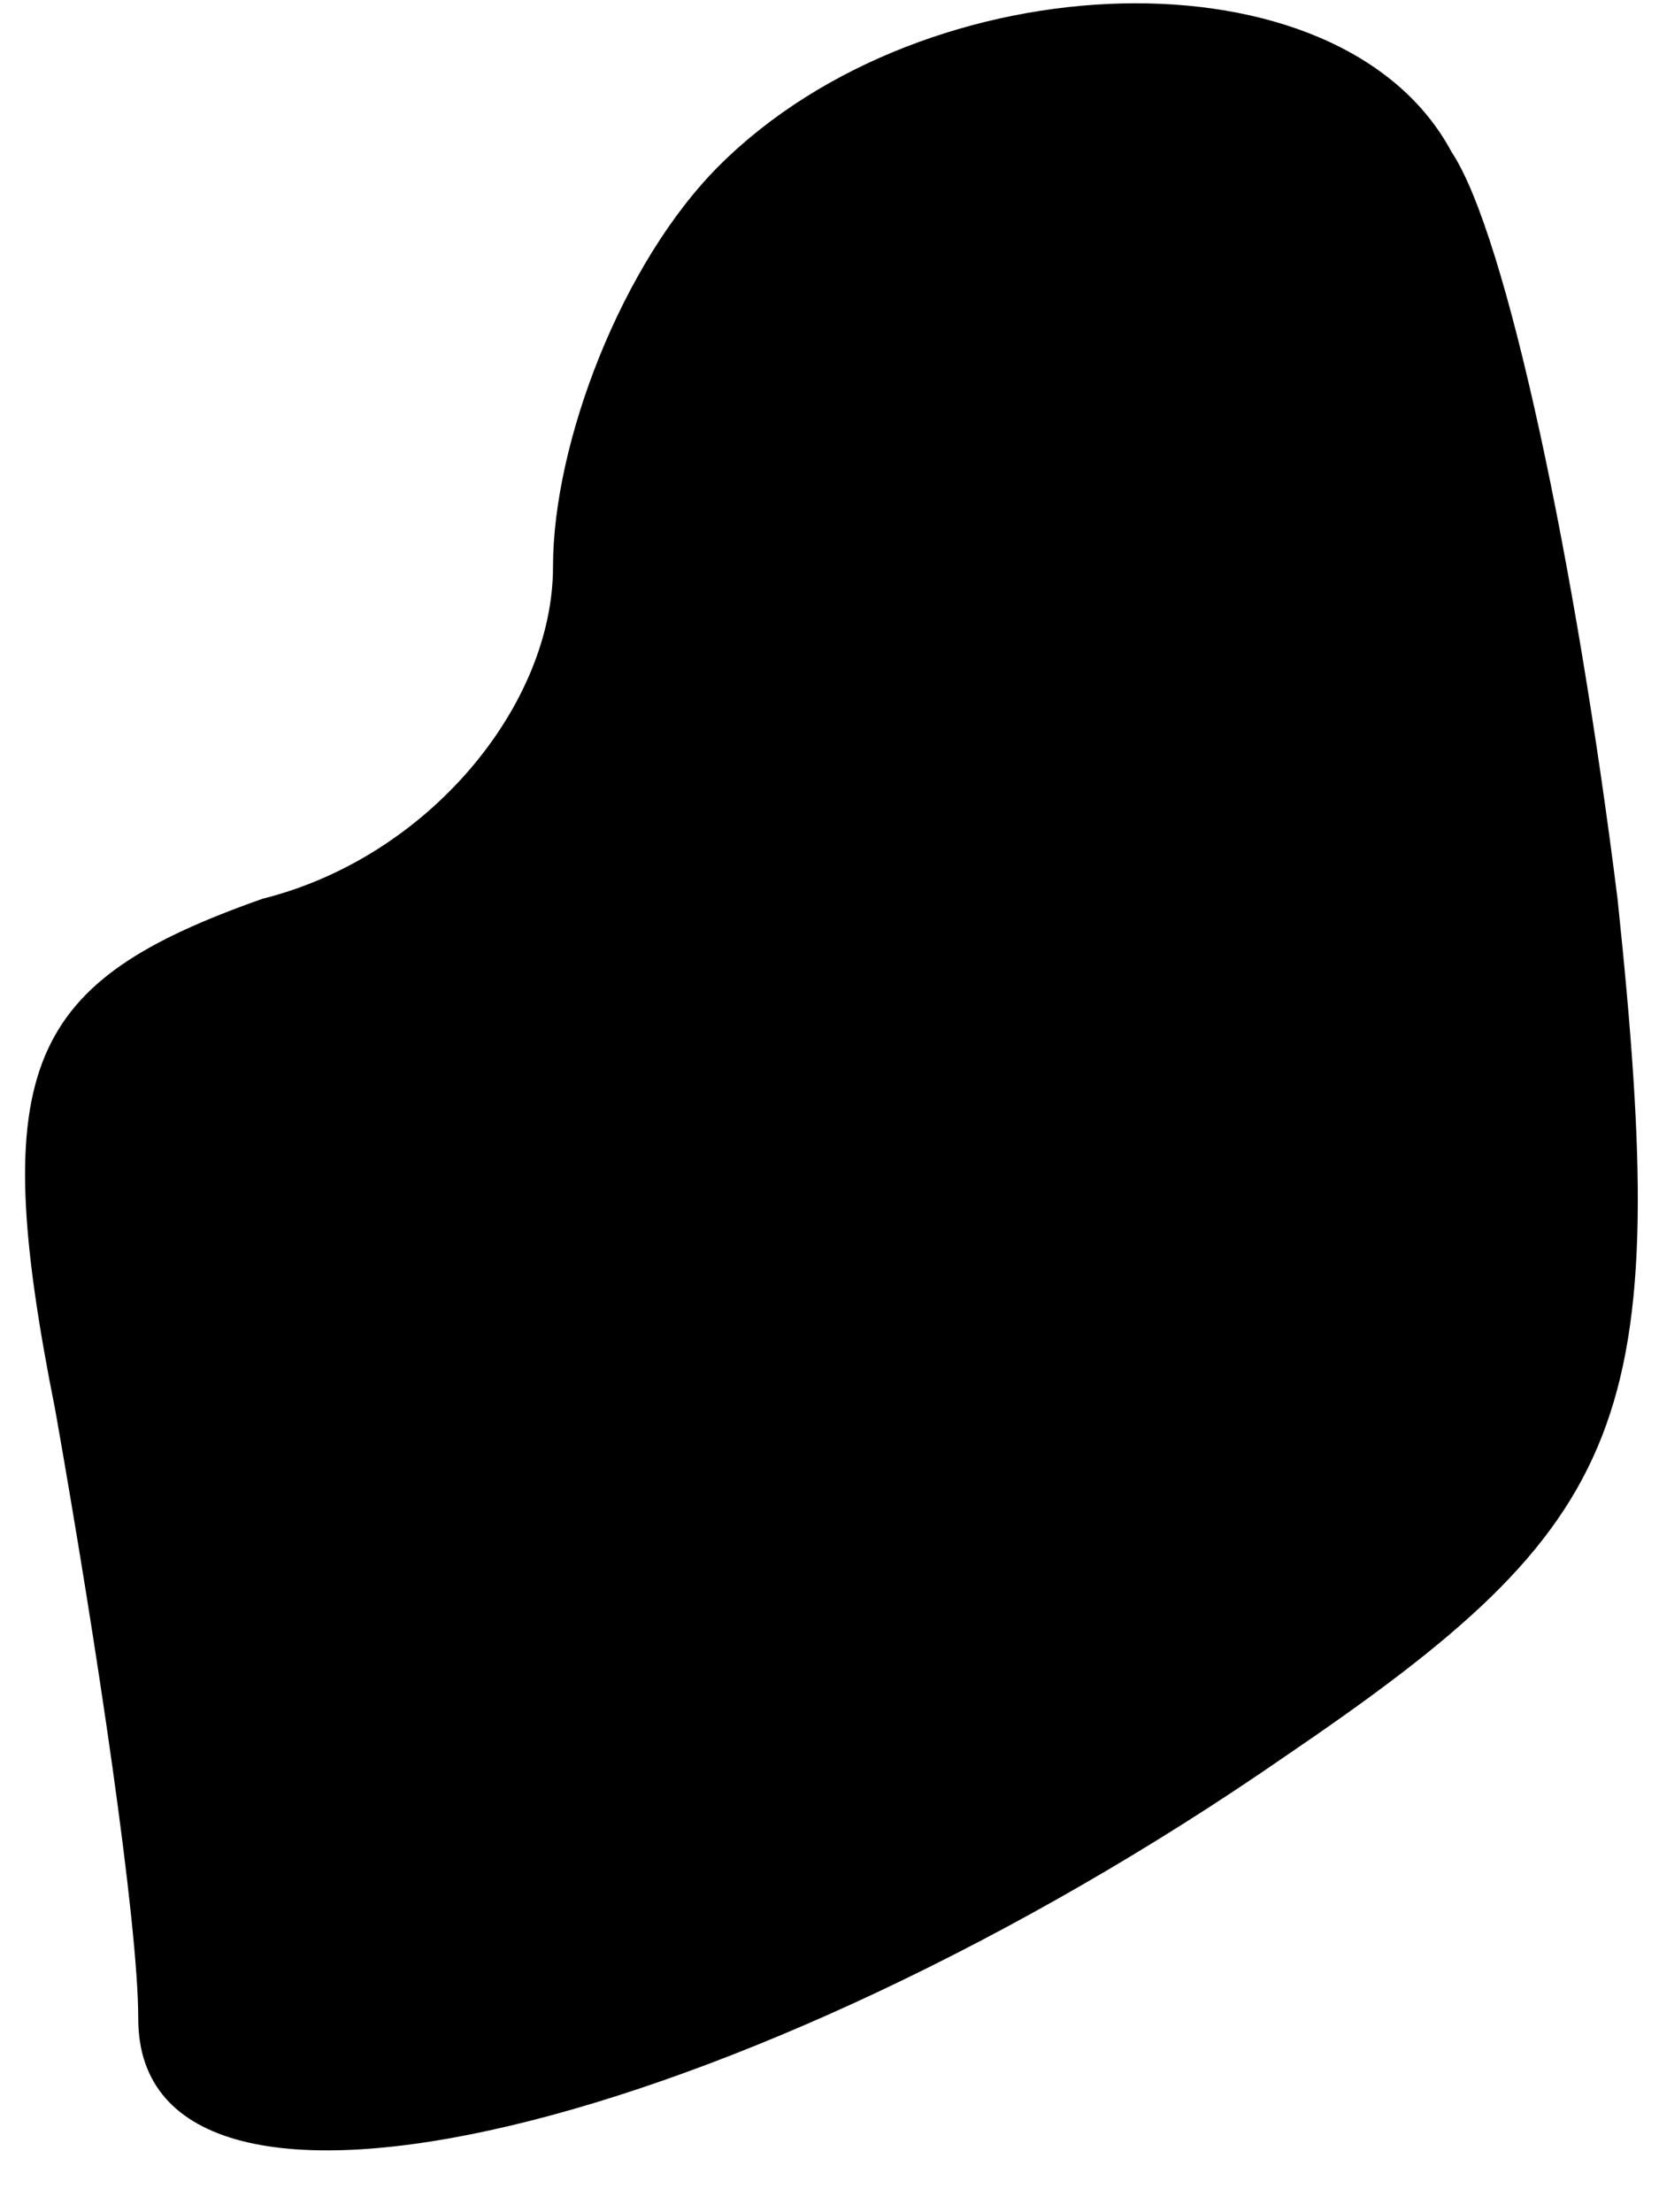 <?xml version="1.0" standalone="no"?>
<!DOCTYPE svg PUBLIC "-//W3C//DTD SVG 20010904//EN"
 "http://www.w3.org/TR/2001/REC-SVG-20010904/DTD/svg10.dtd">
<svg version="1.0" xmlns="http://www.w3.org/2000/svg"
 width="12pt" height="16pt" viewBox="0 0 12 16"
 preserveAspectRatio="xMidYMid meet">
<g transform="translate(0,16) scale(0.1,-0.1)"
fill="#000000" stroke="none">
<path fill="#000000" stroke="none" d="M52 148 c-7 -7 -12 -20 -12 -29 0 -10
-9 -21 -21 -24 -17 -6 -20 -12 -15 -37 3 -17 6 -37 6 -44 0 -19 44 -8 83 19
25 17 28 24 24 62 -3 24 -8 48 -12 54 -8 15 -38 14 -53 -1z"/>
</g>
</svg>
